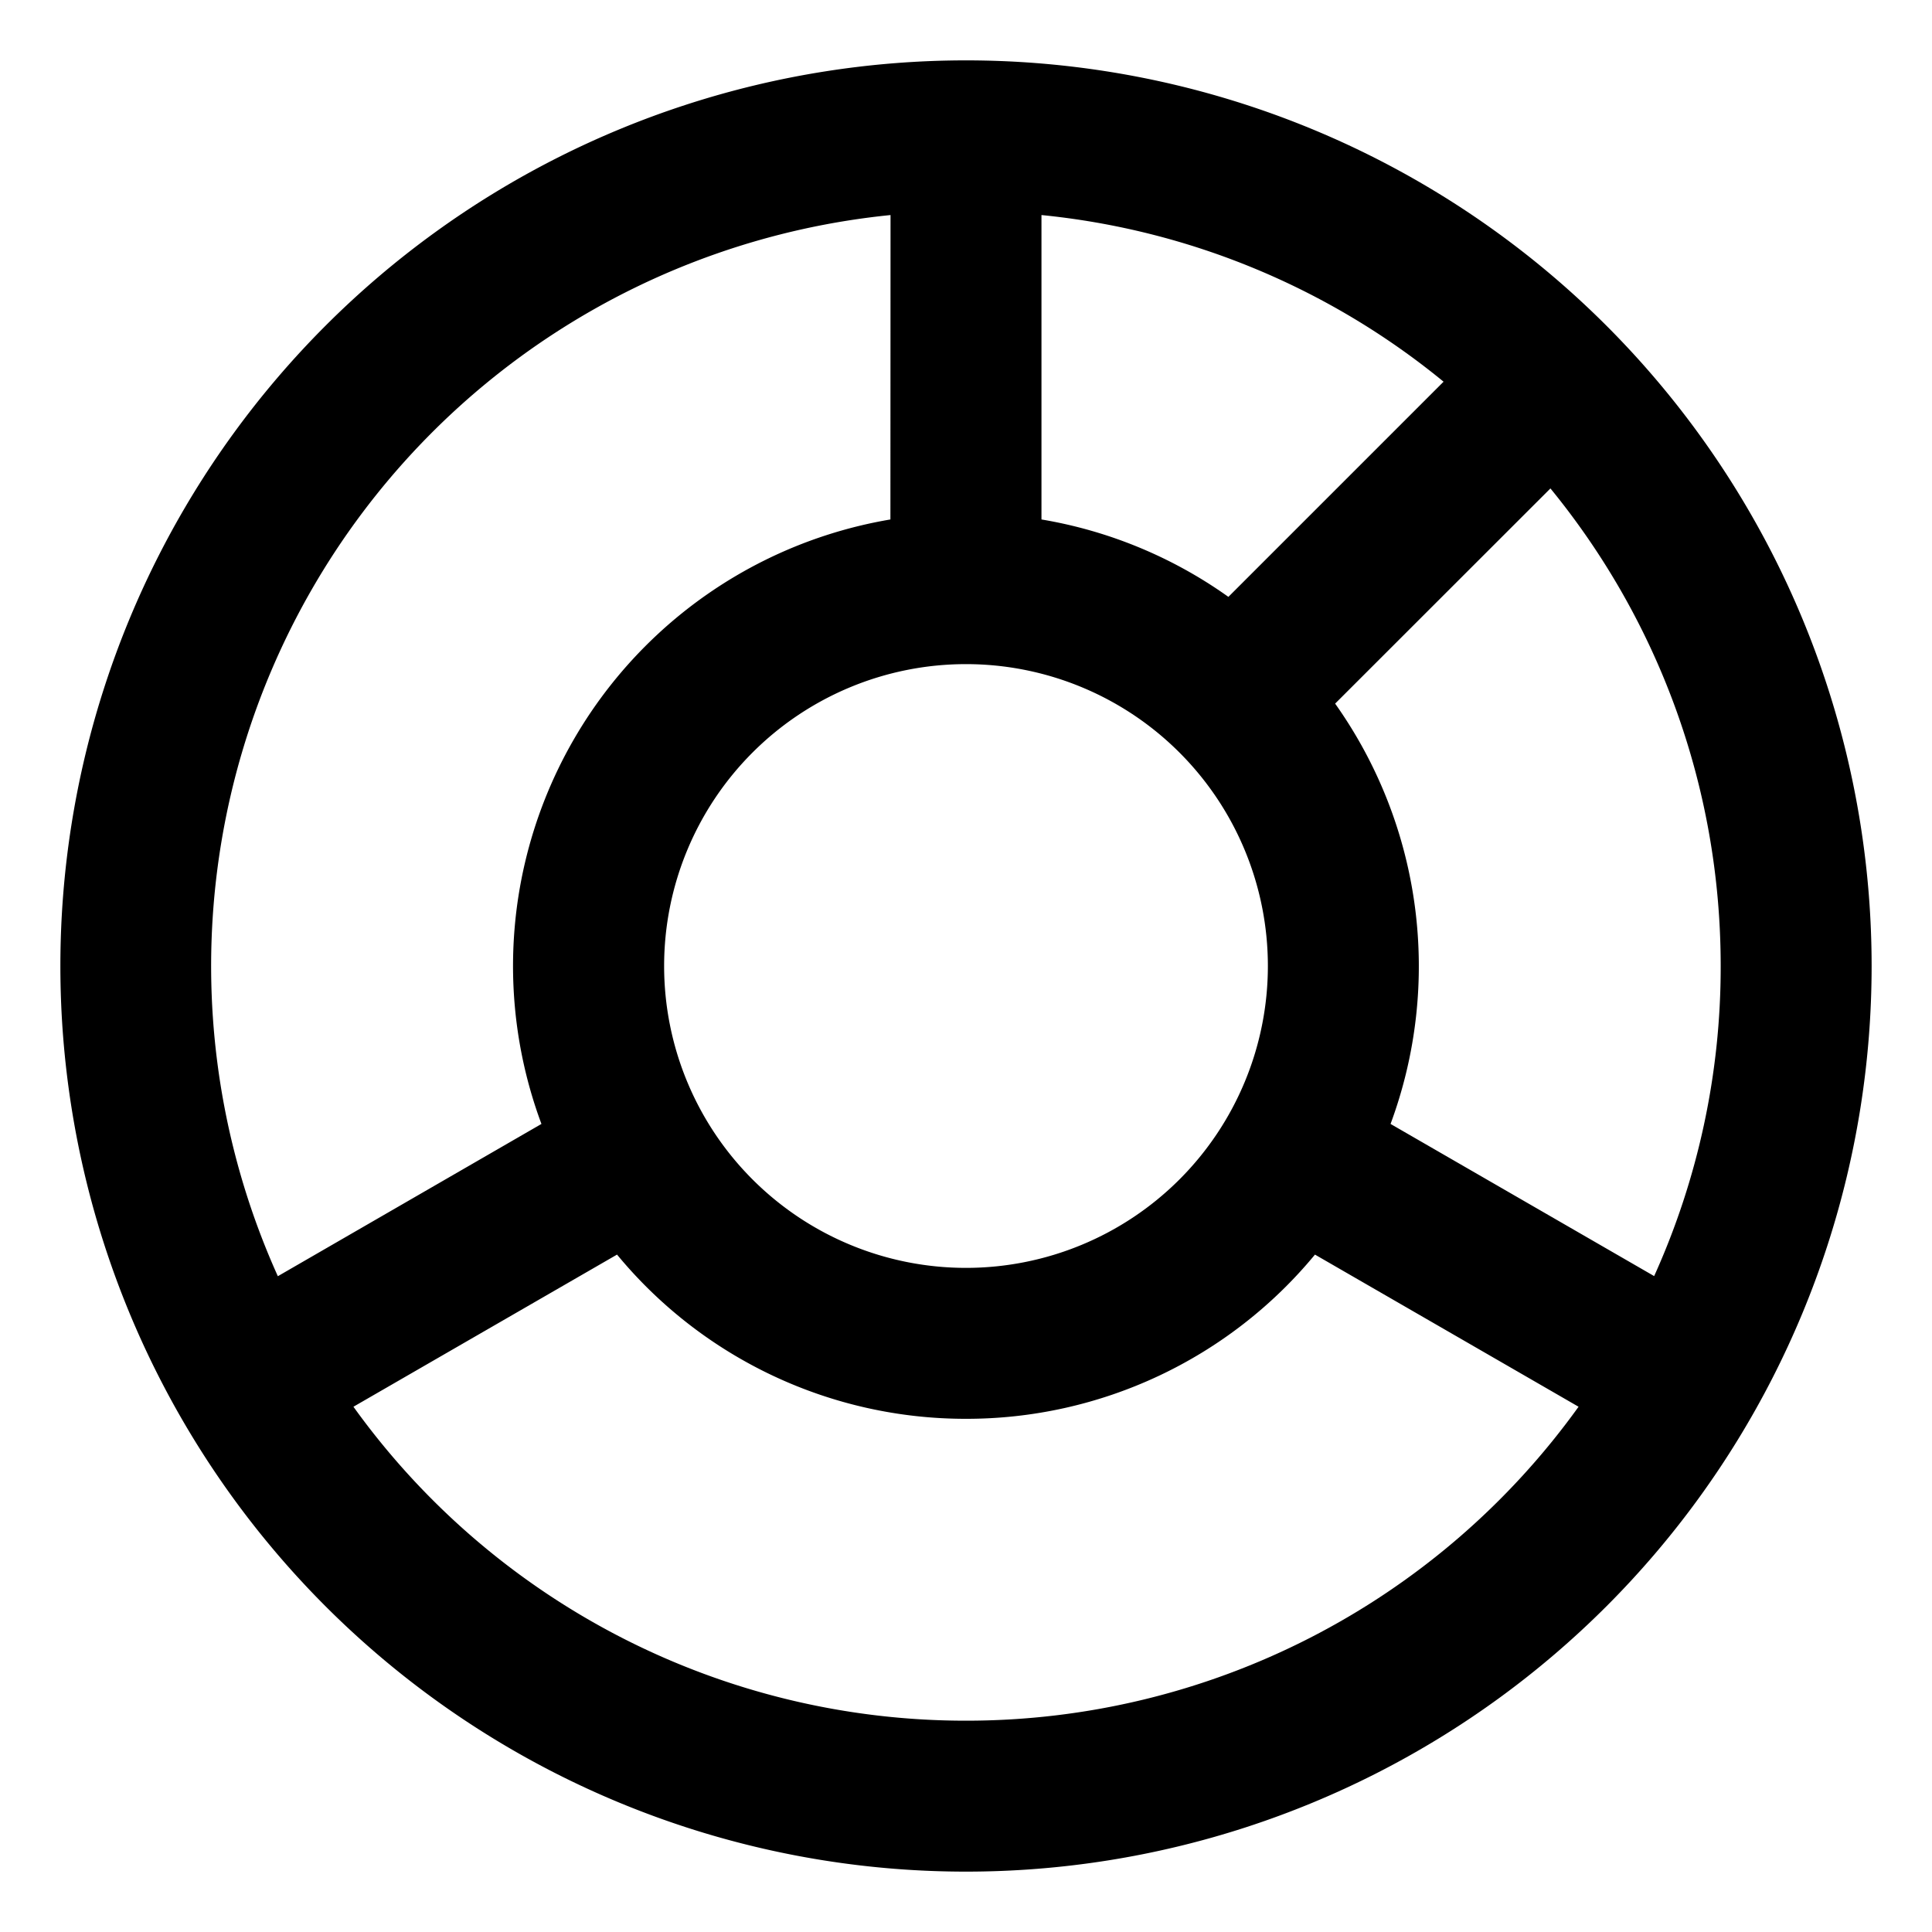 <svg width="16" height="16" xmlns="http://www.w3.org/2000/svg" xmlns:xlink="http://www.w3.org/1999/xlink"><defs><path d="M10 16.25a6.242 6.242 0 005.073-2.6l-2.183-1.26A3.742 3.742 0 0110 13.75a3.742 3.742 0 01-2.89-1.36l-2.183 1.26A6.242 6.242 0 0010 16.25zm-3.516-4.942a3.751 3.751 0 012.89-5.006l.001-2.521a6.25 6.25 0 00-5.074 8.788l2.183-1.261zM16.25 10c0-1.5-.529-2.878-1.41-3.955l-1.783 1.782a3.759 3.759 0 01.459 3.481l2.183 1.26A6.216 6.216 0 0016.25 10zm-5.625-6.22v2.522a3.73 3.73 0 011.548.641l1.782-1.782a6.221 6.221 0 00-3.33-1.38zM10 17.5a7.5 7.5 0 110-15 7.5 7.5 0 010 15zm0-5a2.5 2.5 0 100-5 2.5 2.5 0 000 5z" id="a"/></defs><use xlink:href="#a" transform="translate(-2 -2)" fill-rule="evenodd"/></svg>